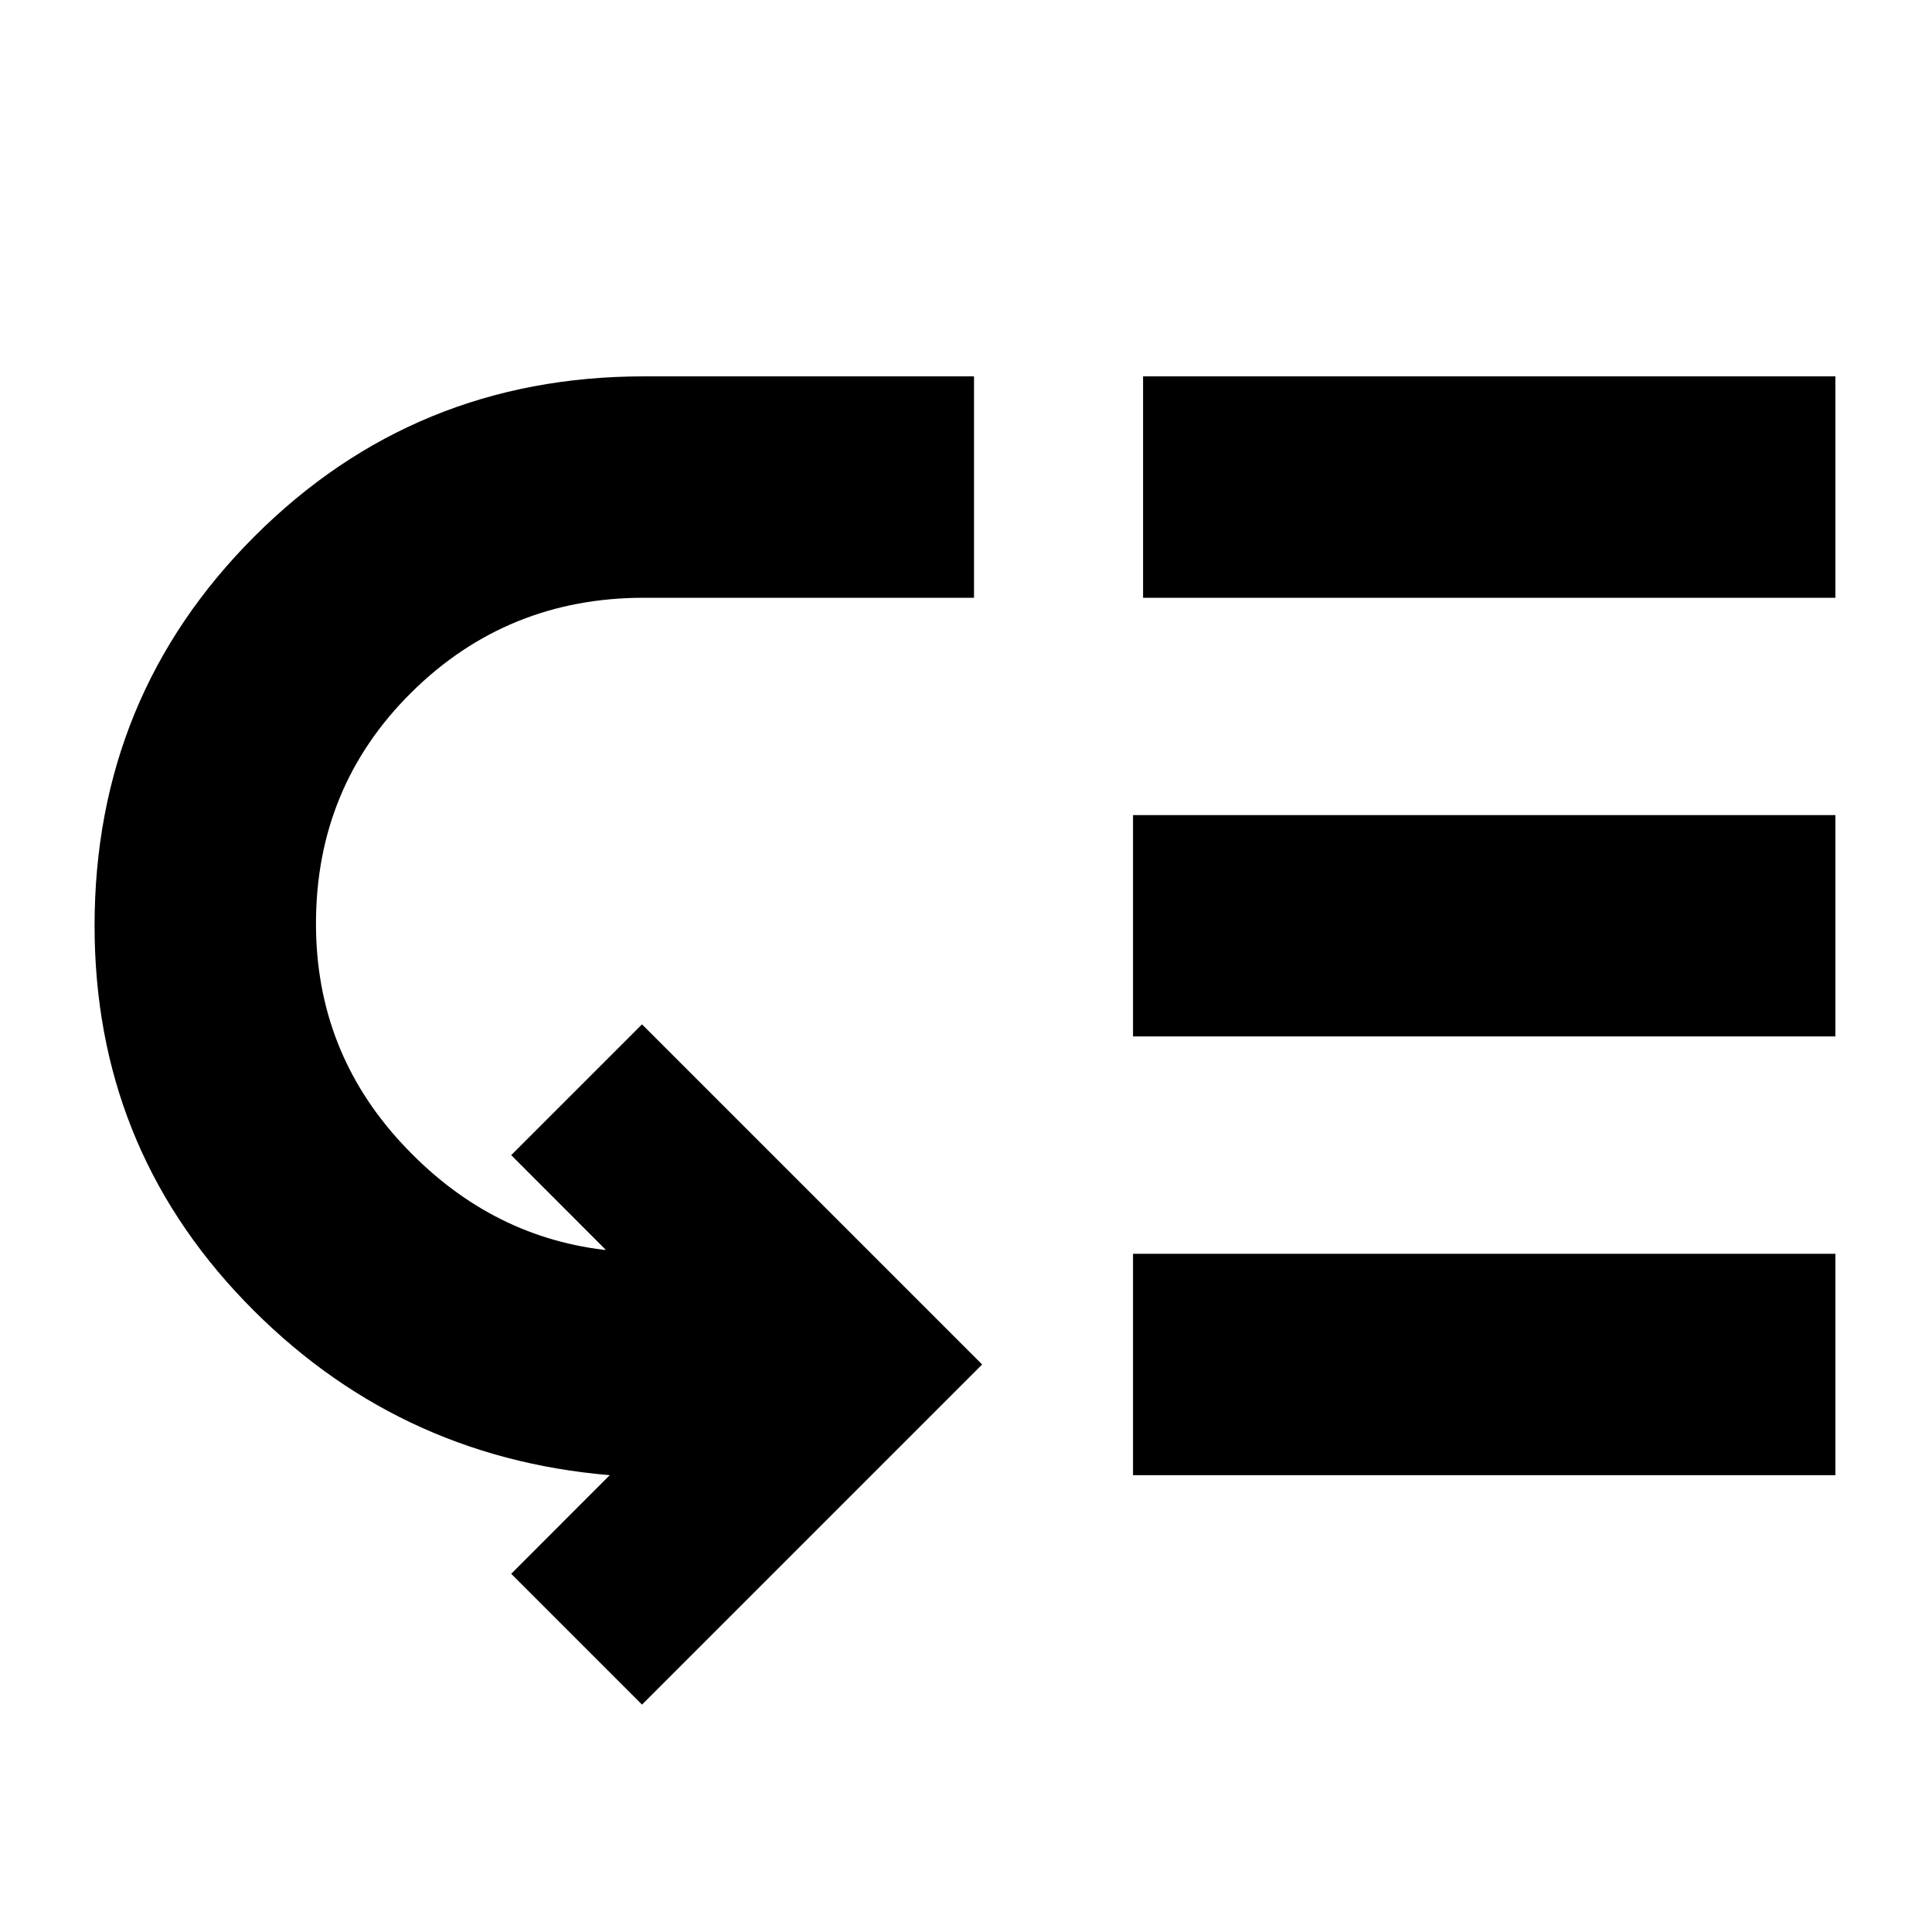 <svg xmlns="http://www.w3.org/2000/svg" height="20" width="20"><path d="M19 3.896V6.188H11.833V3.896ZM19 8.438V10.729H11.729V8.438ZM19 12.979V15.271H11.729V12.979ZM10.083 3.896V6.188H6.667Q5.25 6.188 4.26 7.167Q3.271 8.146 3.271 9.562Q3.271 10.875 4.156 11.833Q5.042 12.792 6.25 12.938H6.271L5.292 11.958L6.646 10.604L10.167 14.125L6.646 17.646L5.292 16.292L6.312 15.271Q4.083 15.083 2.531 13.469Q0.979 11.854 0.979 9.583Q0.979 7.208 2.635 5.552Q4.292 3.896 6.667 3.896Z"/></svg>